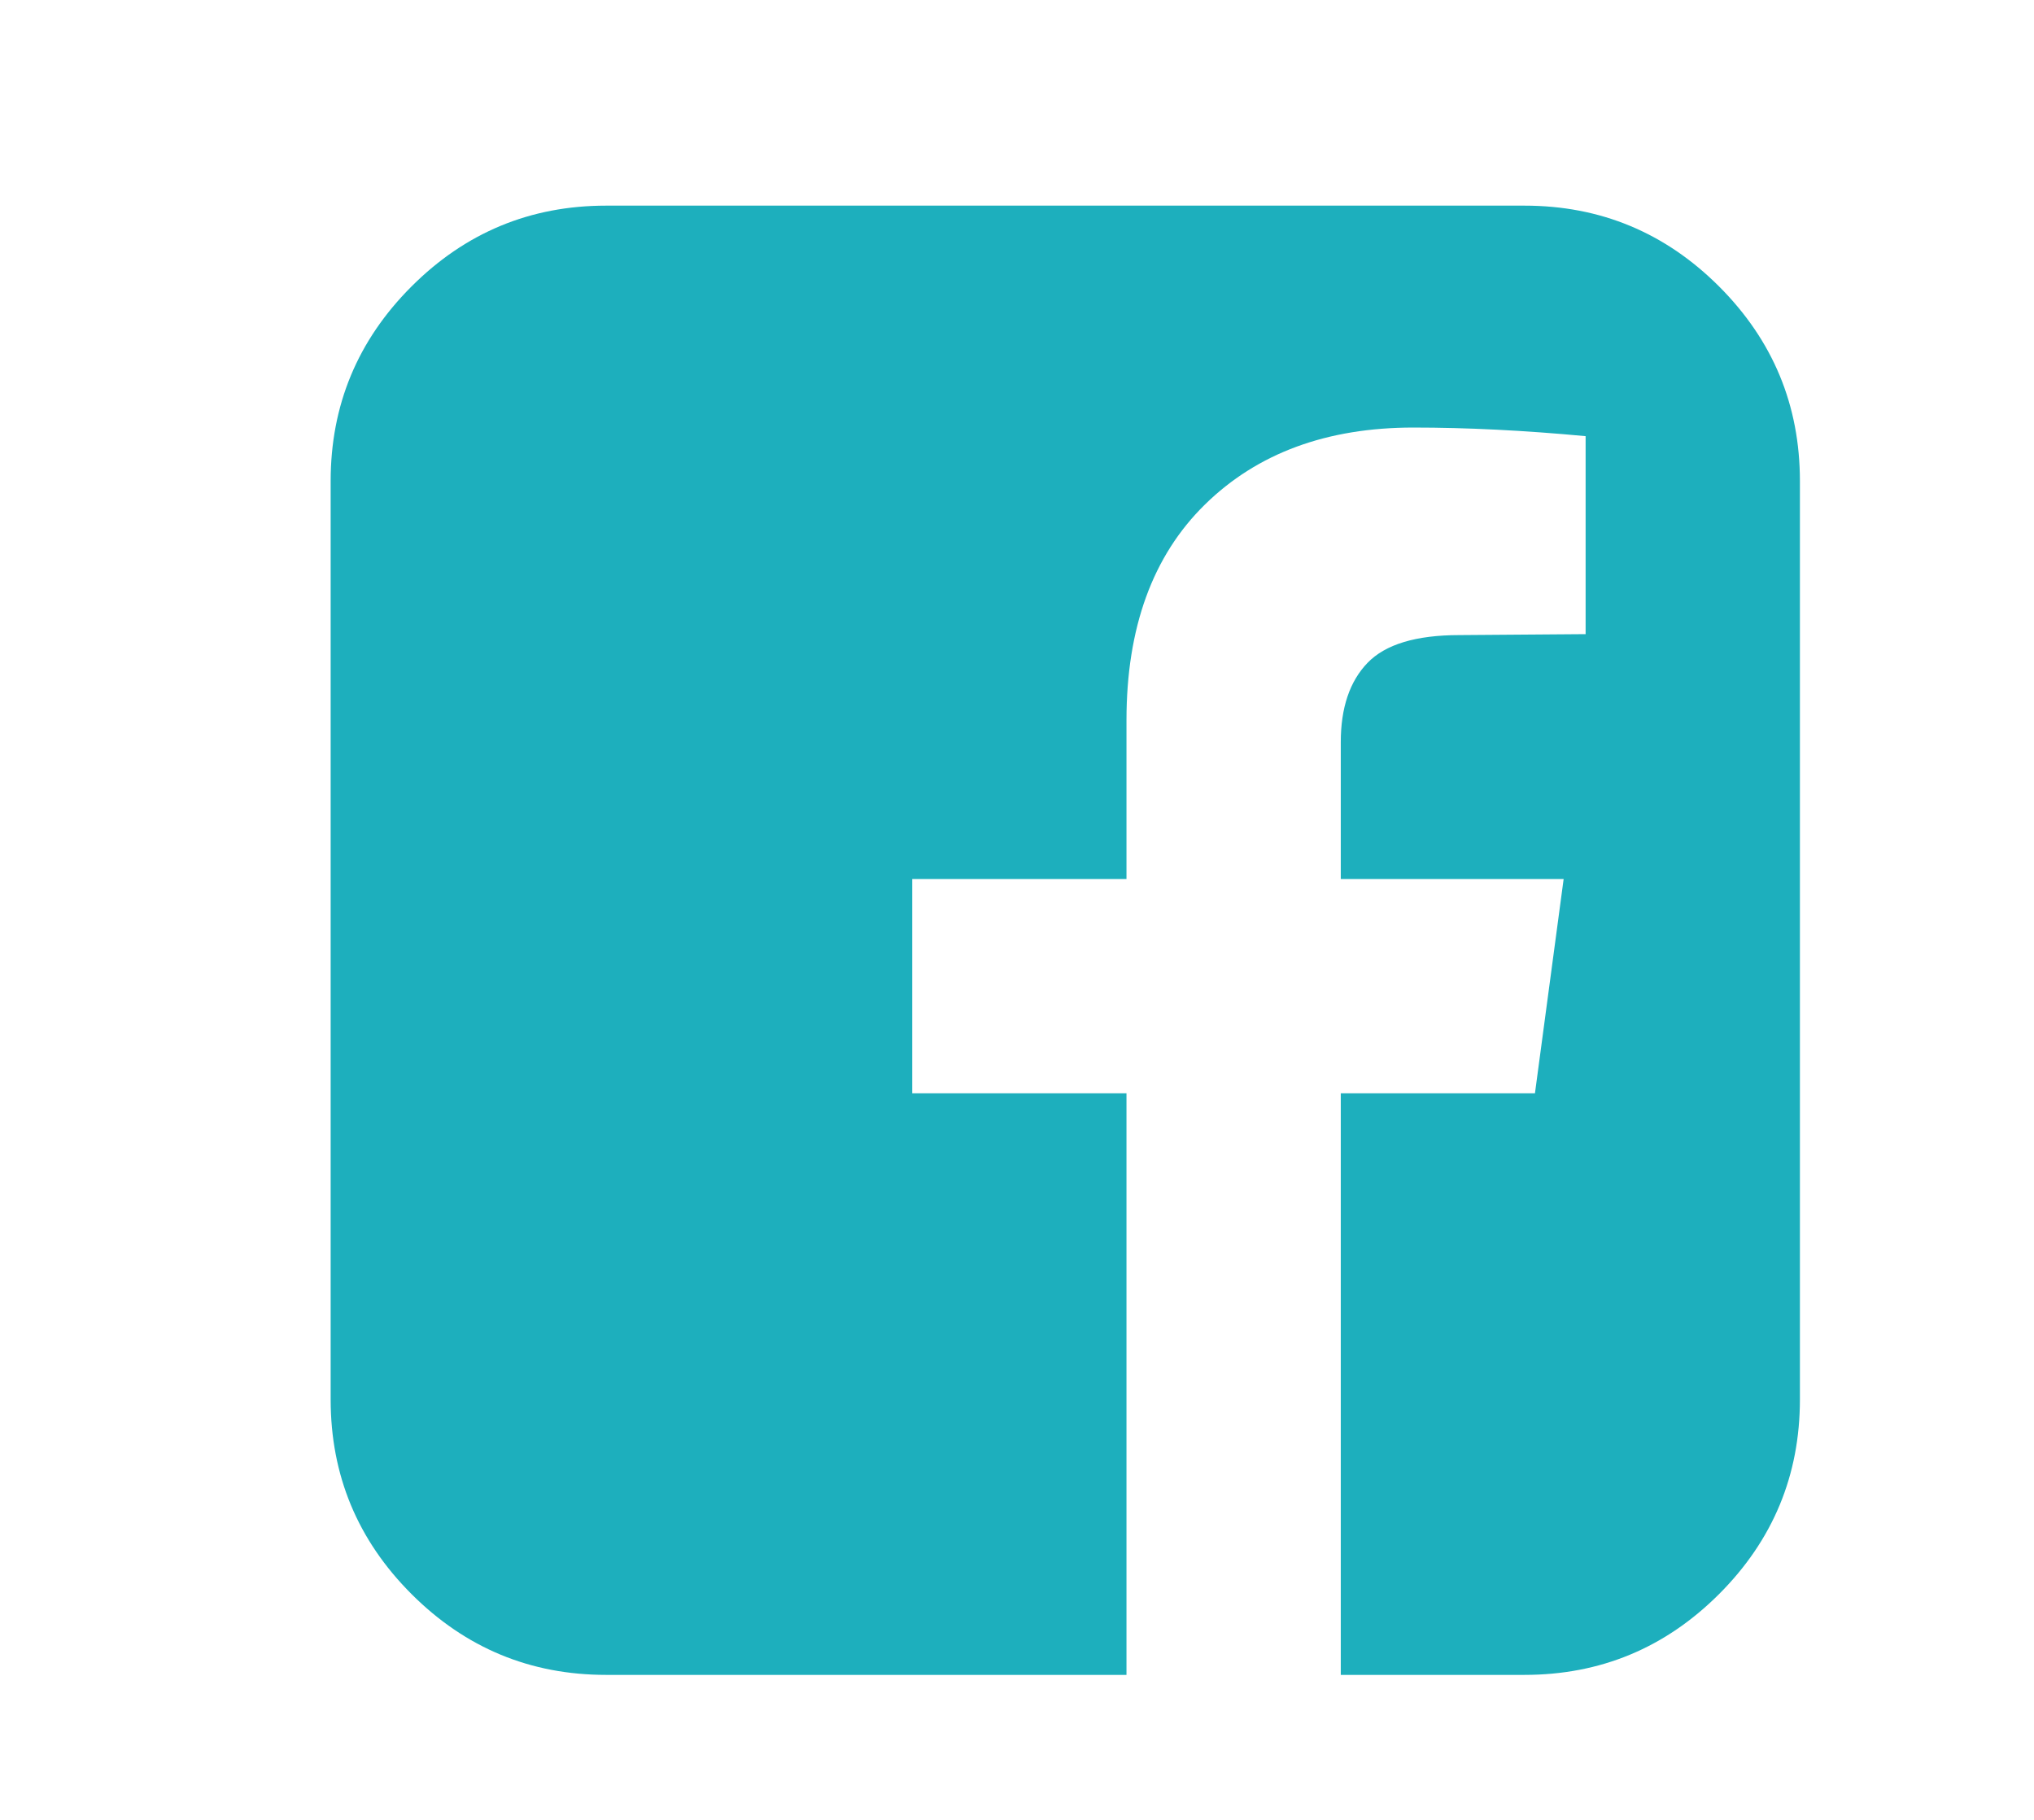 <?xml version="1.0" encoding="utf-8"?>
<!-- Generator: Adobe Illustrator 16.0.0, SVG Export Plug-In . SVG Version: 6.00 Build 0)  -->
<!DOCTYPE svg PUBLIC "-//W3C//DTD SVG 1.1//EN" "http://www.w3.org/Graphics/SVG/1.1/DTD/svg11.dtd">
<svg version="1.1" id="Layer_1" xmlns:x="http://ns.adobe.com/Extensibility/1.0/" xmlns:i="http://ns.adobe.com/AdobeIllustrator/10.0/" xmlns:graph="http://ns.adobe.com/Graphs/1.0/"
	 xmlns="http://www.w3.org/2000/svg" xmlns:xlink="http://www.w3.org/1999/xlink" xmlns:a="http://ns.adobe.com/AdobeSVGViewerExtensions/3.0/"
	 x="0px" y="0px" width="49.138px" height="43.966px" viewBox="0 0 49.138 43.966" enable-background="new 0 0 49.138 43.966"
	 xml:space="preserve">
<g>
	<path fill="#1DAFBD" d="M7.988,33.808V11.623c0-1.833,0.651-3.4,1.953-4.702s2.869-1.953,4.703-1.953h22.184
		c1.833,0,3.4,0.651,4.703,1.953c1.301,1.302,1.952,2.869,1.952,4.702v22.185c0,1.833-0.651,3.4-1.952,4.702
		c-1.303,1.302-2.87,1.953-4.703,1.953h-4.437v-14.05h4.691l0.693-5.177h-5.384v-3.305c0-0.832,0.216-1.471,0.647-1.918
		c0.431-0.446,1.17-0.67,2.218-0.67l3.05-0.023v-4.783c-1.479-0.139-2.865-0.208-4.159-0.208c-2.095,0-3.774,0.62-5.038,1.86
		s-1.895,2.978-1.895,5.211v3.836h-5.176v5.177h5.176v14.05H14.644c-1.833,0-3.401-0.651-4.703-1.953S7.988,35.641,7.988,33.808z"/>
</g>
</svg>
